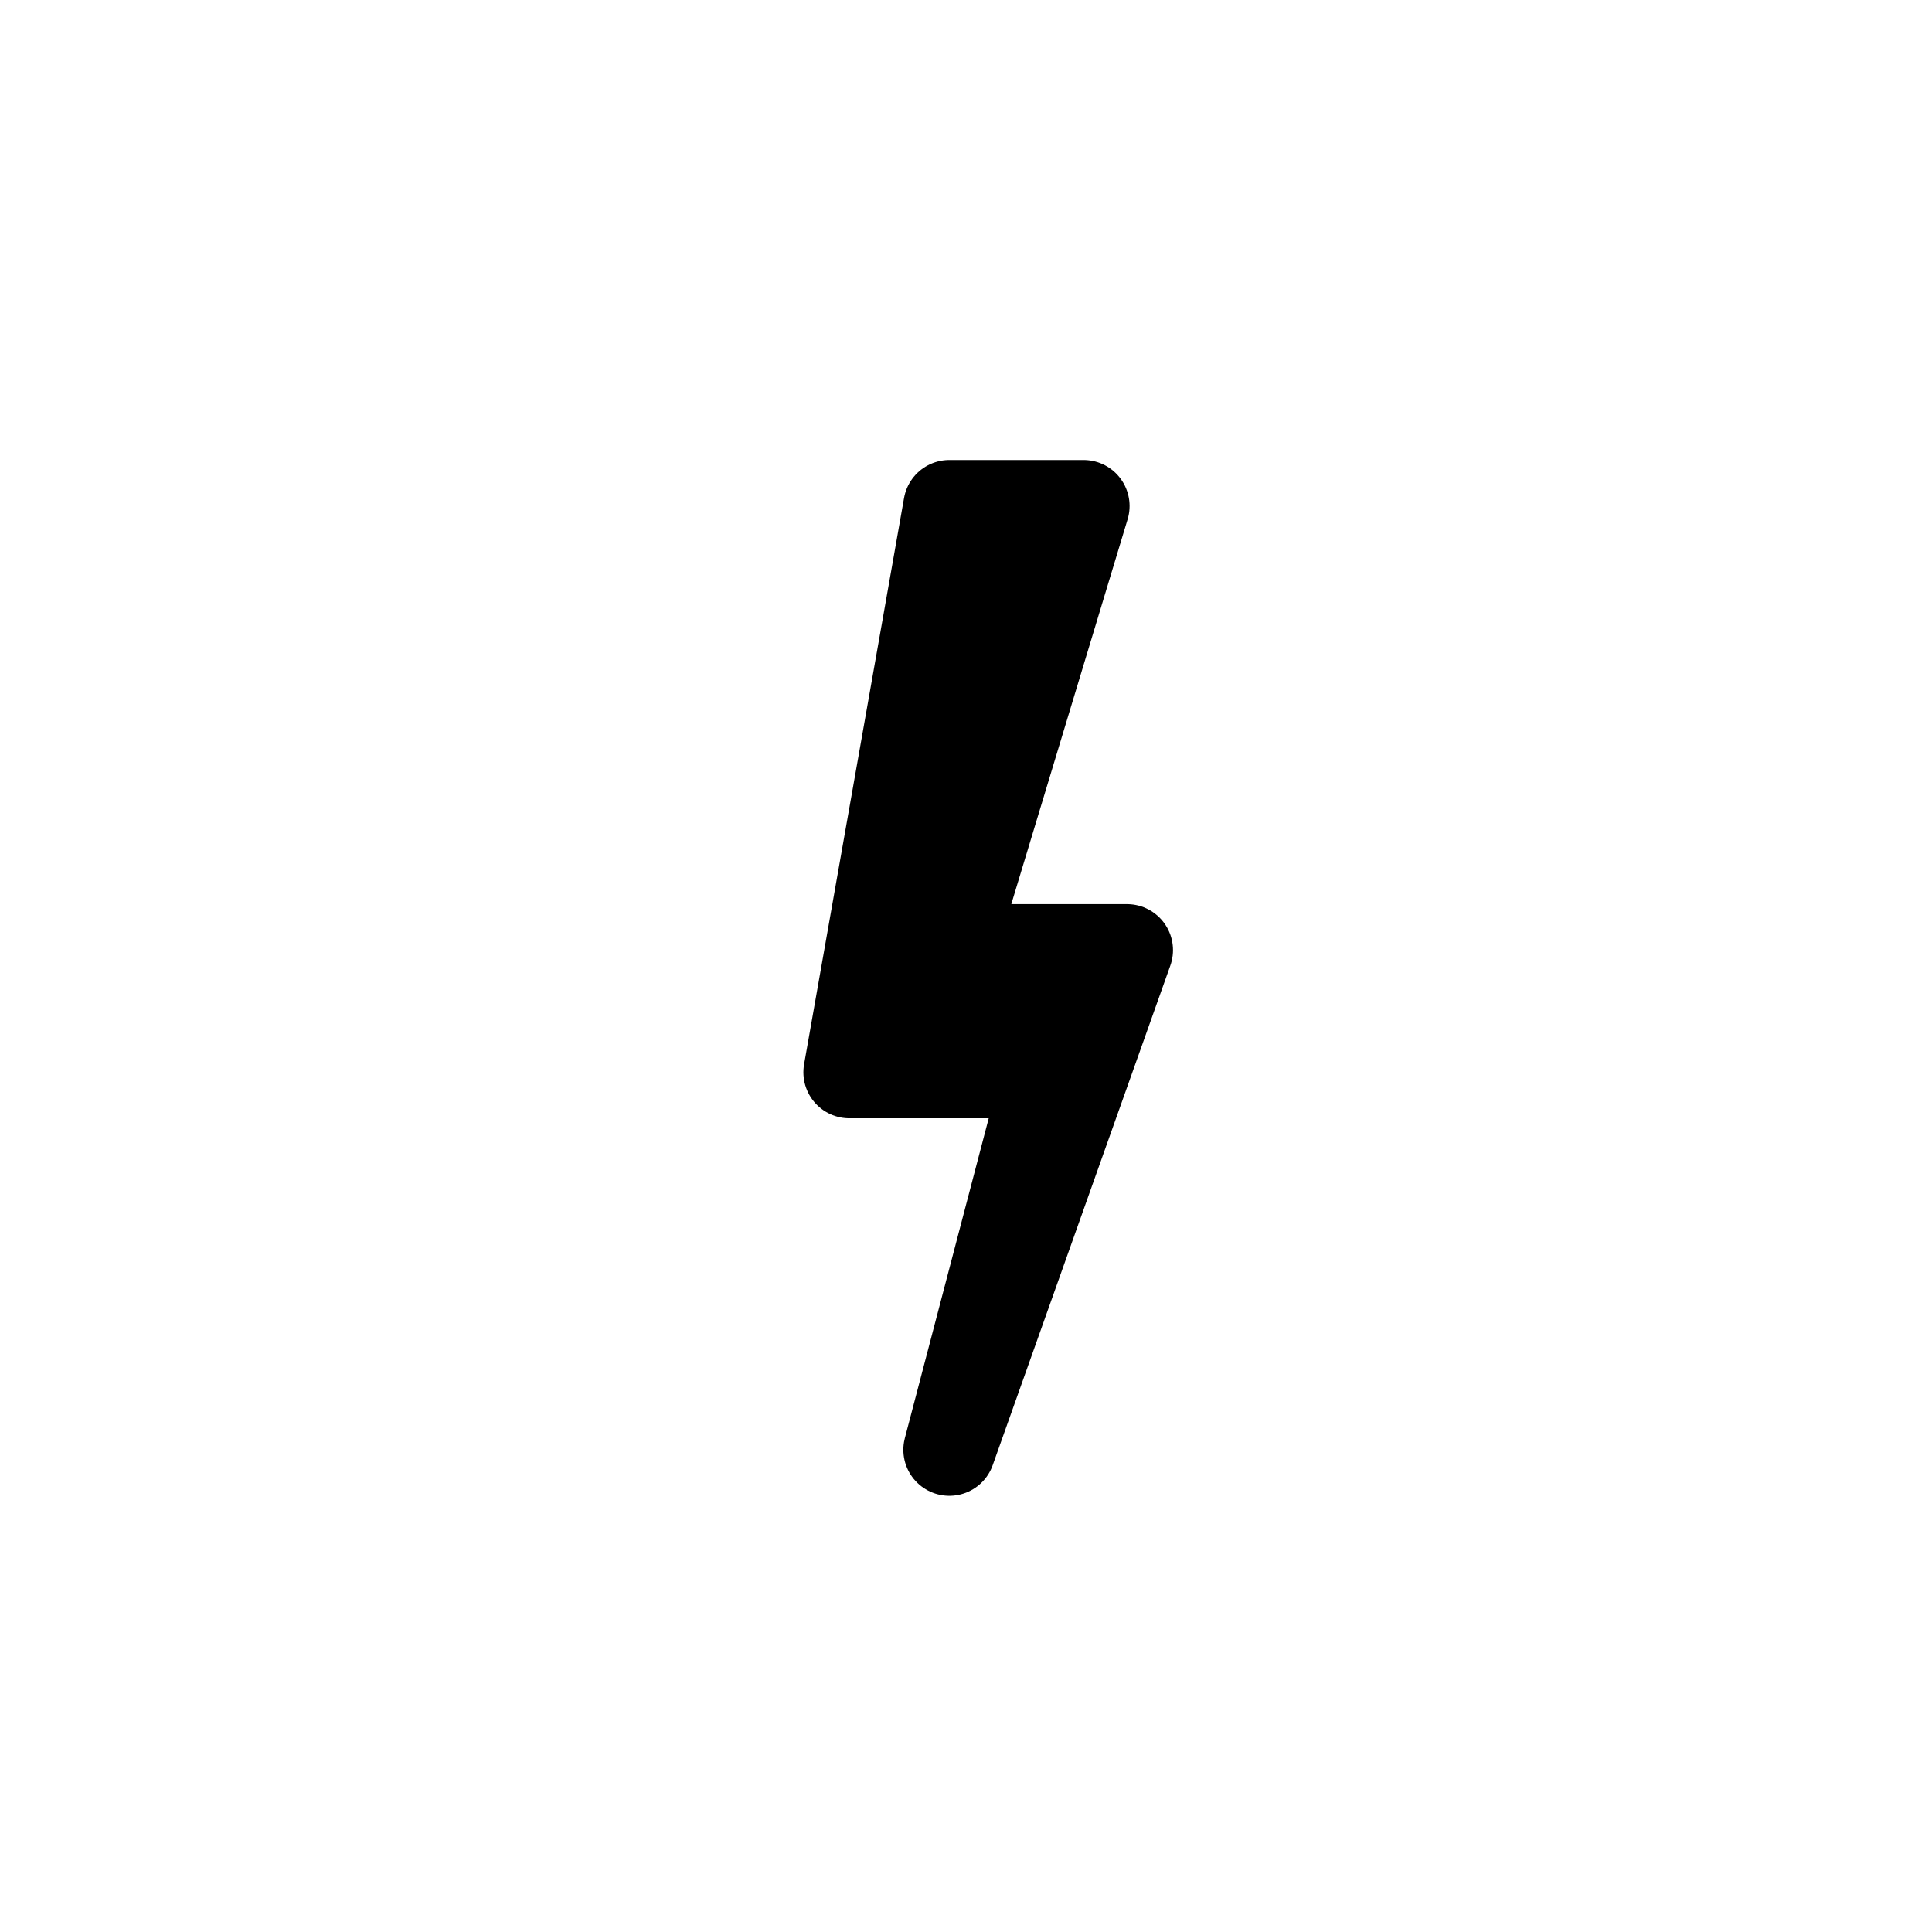 <svg width="42" height="42" viewBox="0 0 42 42" fill="none" xmlns="http://www.w3.org/2000/svg">
<path d="M20.638 11H23.556L20.638 20.655H24.5L23.556 23.31L20.638 31.517L22.79 23.31H18.465L20.638 11Z" fill="currentColor"/>
<path d="M23.556 23.31L24.5 20.655H20.638L23.556 11H20.638L18.465 23.31H22.79M23.556 23.31L20.638 31.517L22.79 23.31M23.556 23.31H22.79" stroke="currentColor" stroke-width="2" stroke-linecap="round" stroke-linejoin="round"/>
</svg>
